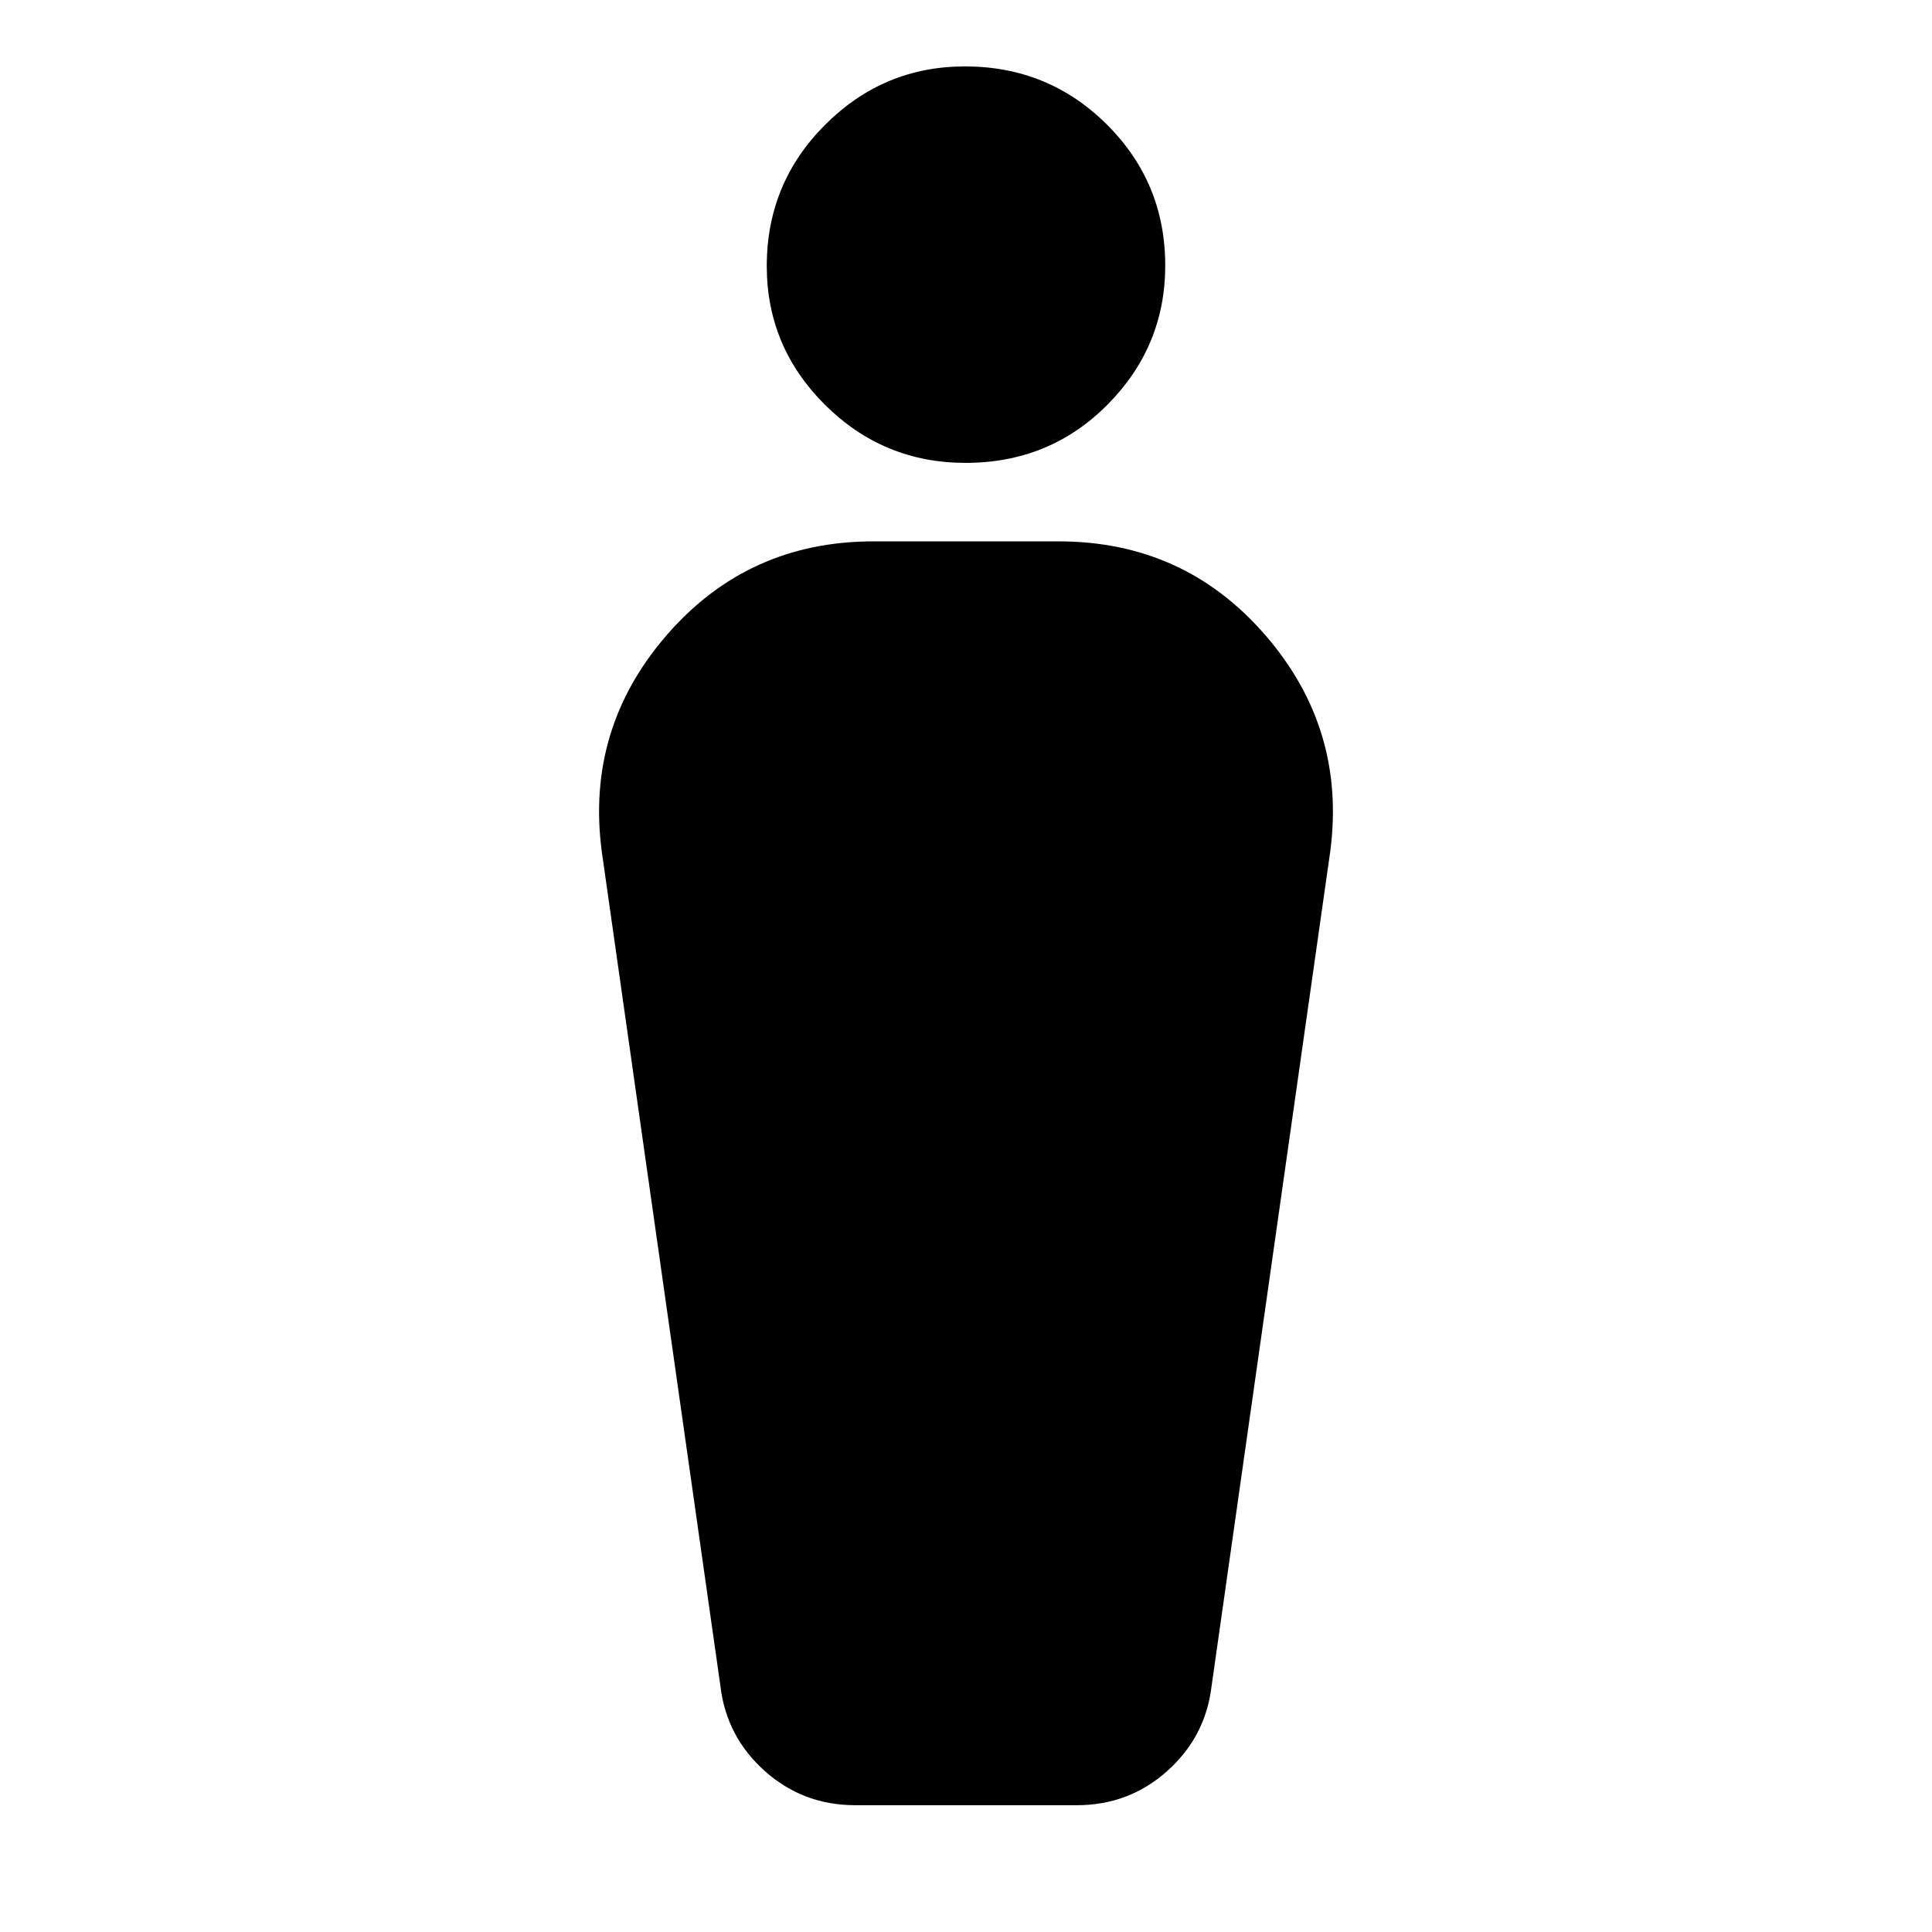 <svg xmlns="http://www.w3.org/2000/svg" height="24" viewBox="0 -960 960 960" width="24"><path d="m358-122-59-415q-8-61 32.36-107.5Q371.71-691 434-691h92q62.29 0 102.64 46.5Q669-598 661-537l-59 415q-3 25-22 42t-45 17H425q-26 0-45-17t-22-42Zm121.8-608q-40.8 0-69.8-28.79t-29-69Q381-869 410-898q28.99-29 69.5-29 41.5 0 70.5 28.87 29 28.86 29 70.08 0 40.21-28.7 69.13Q521.59-730 479.8-730Z"/></svg>